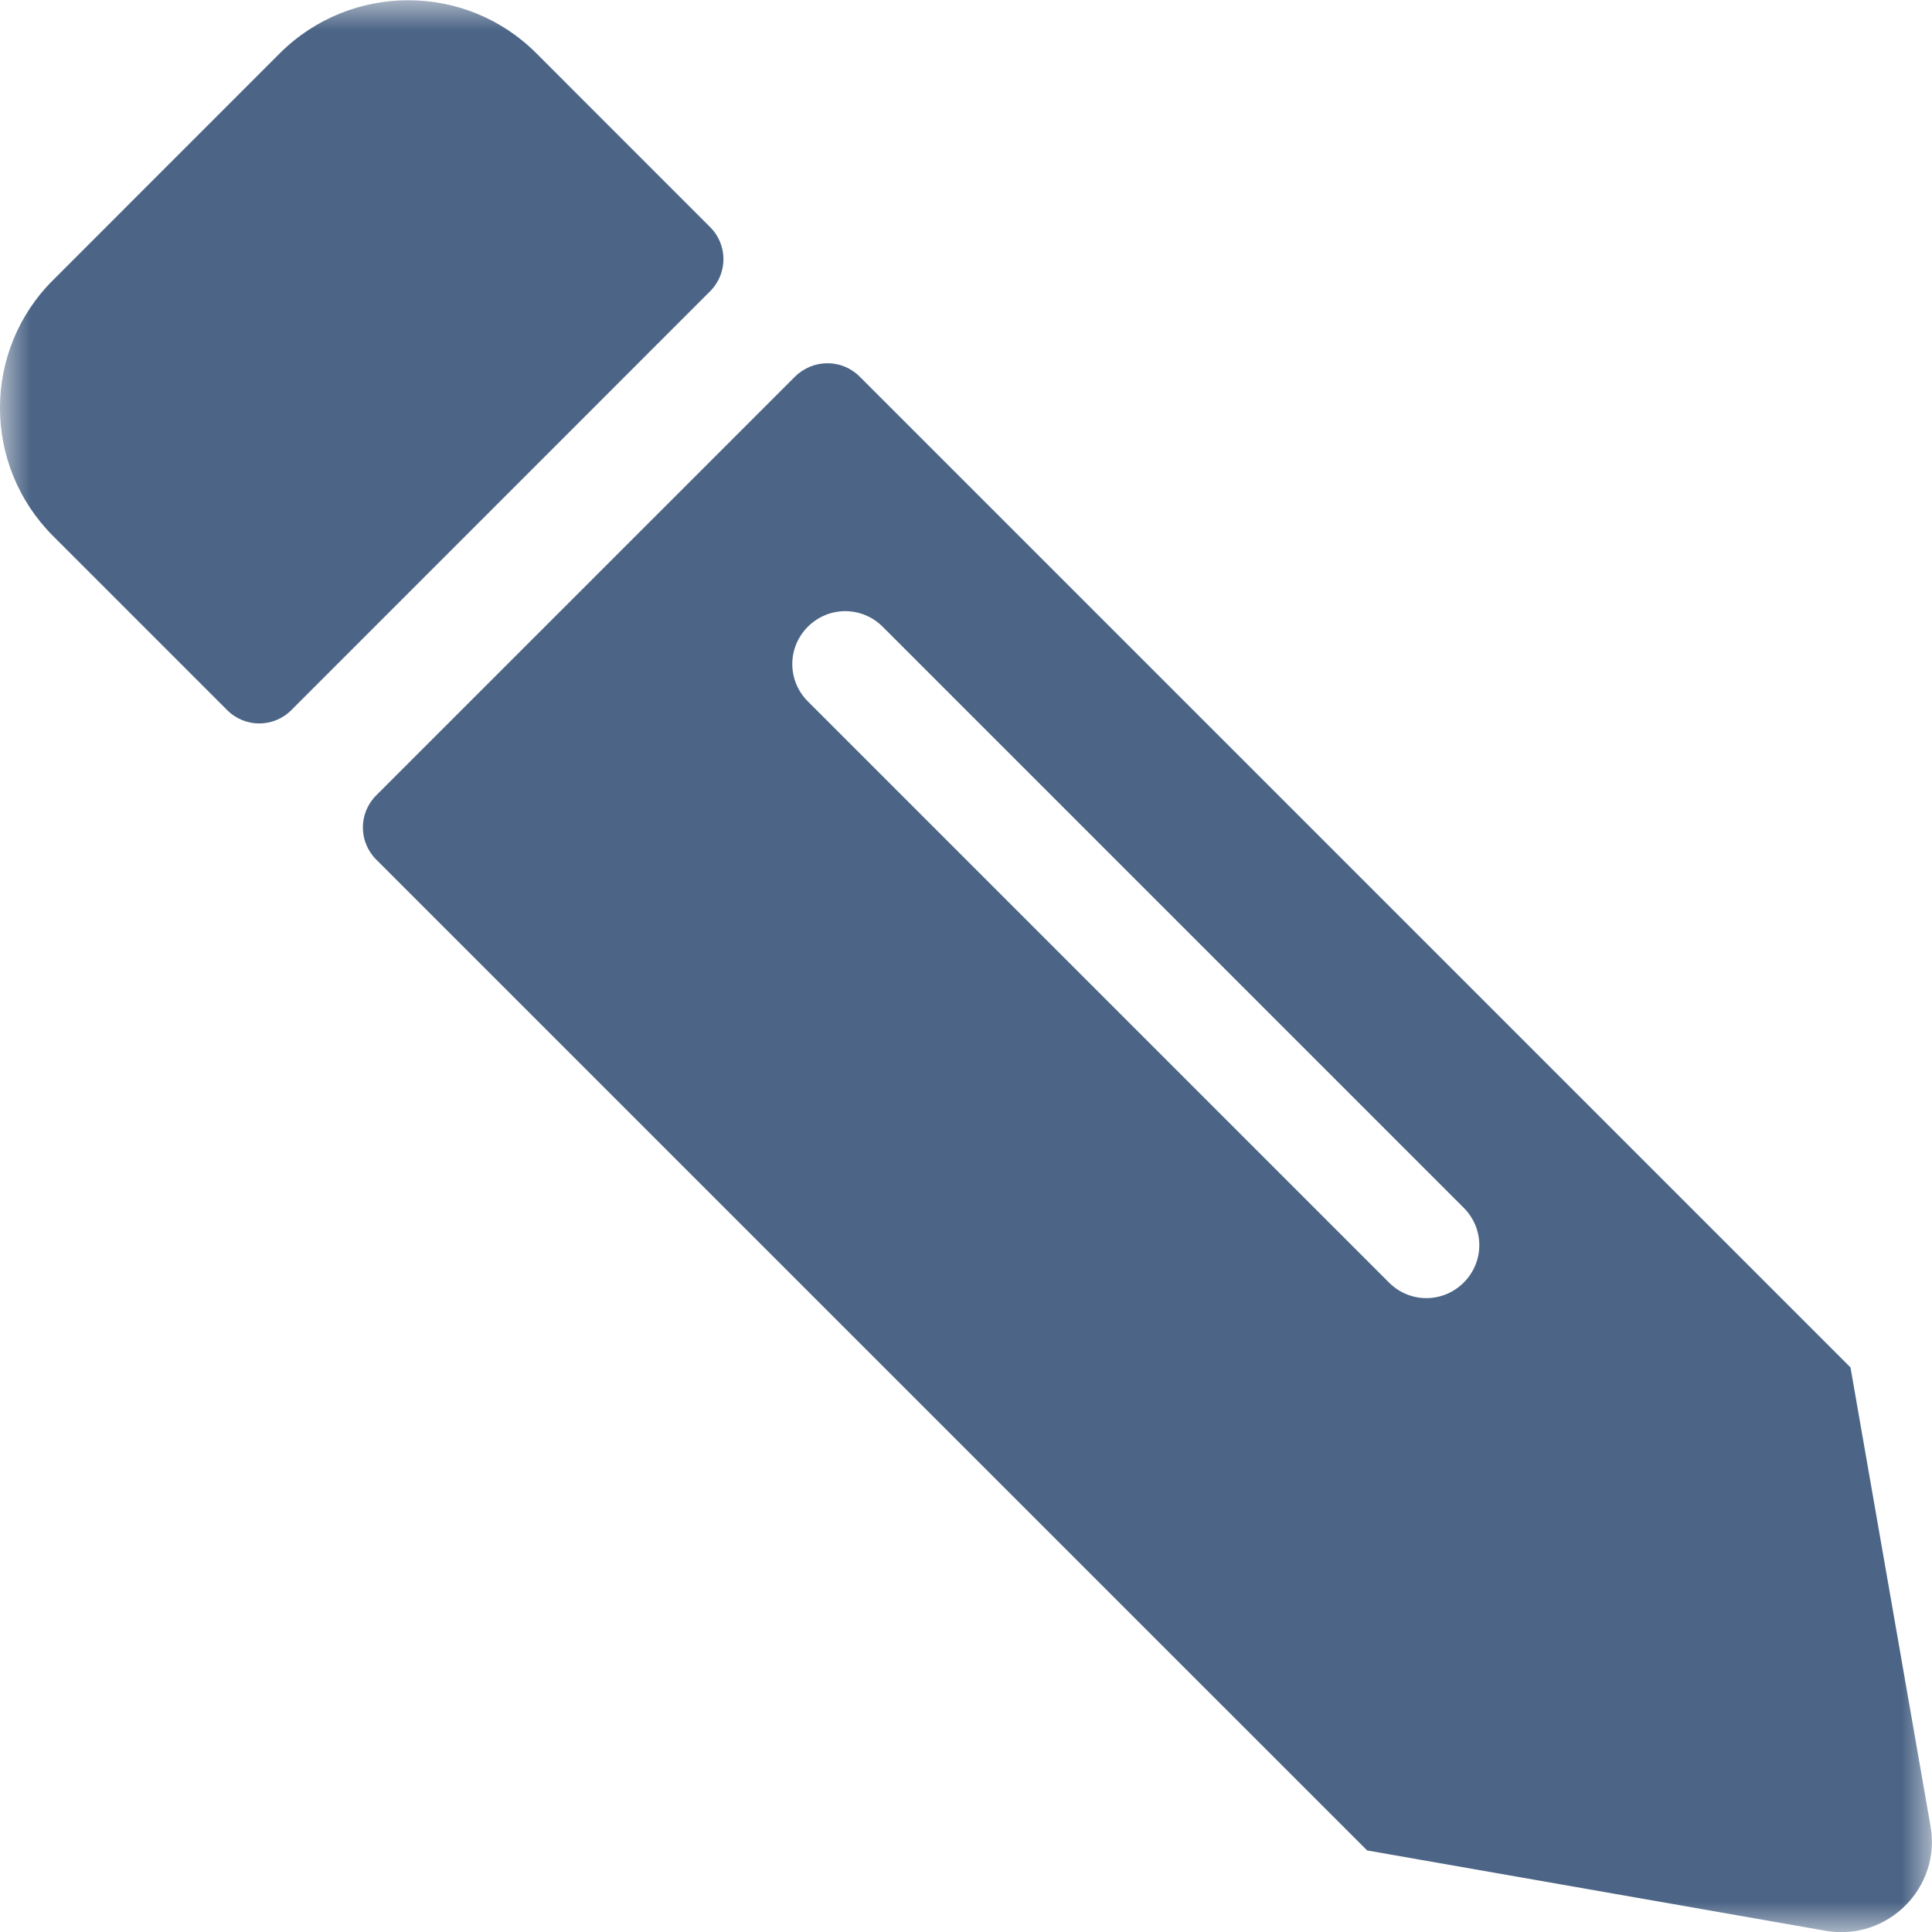 <svg width="32" height="32" viewBox="0 0 32 32" fill="none" xmlns="http://www.w3.org/2000/svg">
<g clip-path="url(#clip0_991_4)">
<mask id="mask0_991_4" style="mask-type:luminance" maskUnits="userSpaceOnUse" x="0" y="0" width="32" height="32">
<path d="M32 0H0V32H32V0Z" fill="white"/>
</mask>
<g mask="url(#mask0_991_4)">
<path d="M25.5 30C27.985 30 30 28.209 30 26C30 23.791 27.985 22 25.5 22C23.015 22 21 23.791 21 26C21 28.209 23.015 30 25.5 30Z" fill="#4C6586"/>
<path d="M0.881 8.88L3.763 11.762C4.056 12.056 4.531 12.056 4.825 11.762L11.762 4.824C12.056 4.53 12.056 4.055 11.762 3.762L8.881 0.88C7.713 -0.288 5.812 -0.288 4.637 0.88L0.881 4.637C-0.294 5.805 -0.294 7.705 0.881 8.88ZM14.238 6.237L30.65 22.649L31.975 30.243C32.156 31.268 31.263 32.156 30.238 31.98L22.644 30.649L6.231 14.237C5.937 13.943 5.937 13.468 6.231 13.174L13.169 6.237C13.469 5.943 13.944 5.943 14.238 6.237ZM24.244 21.243C24.588 20.899 24.588 20.349 24.244 20.005L14.619 10.38C14.275 10.037 13.725 10.037 13.381 10.38C13.037 10.724 13.037 11.274 13.381 11.618L23.006 21.243C23.35 21.587 23.9 21.587 24.244 21.243ZM26.5 26.499H23.5V28.768L27.531 29.474L29.475 27.53L28.769 23.499H26.5V26.499Z" fill="#4C6586"/>
</g>
</g>
<defs>
<clipPath id="clip0_991_4">
<rect width="32" height="32" fill="white"/>
</clipPath>
</defs>
</svg>
